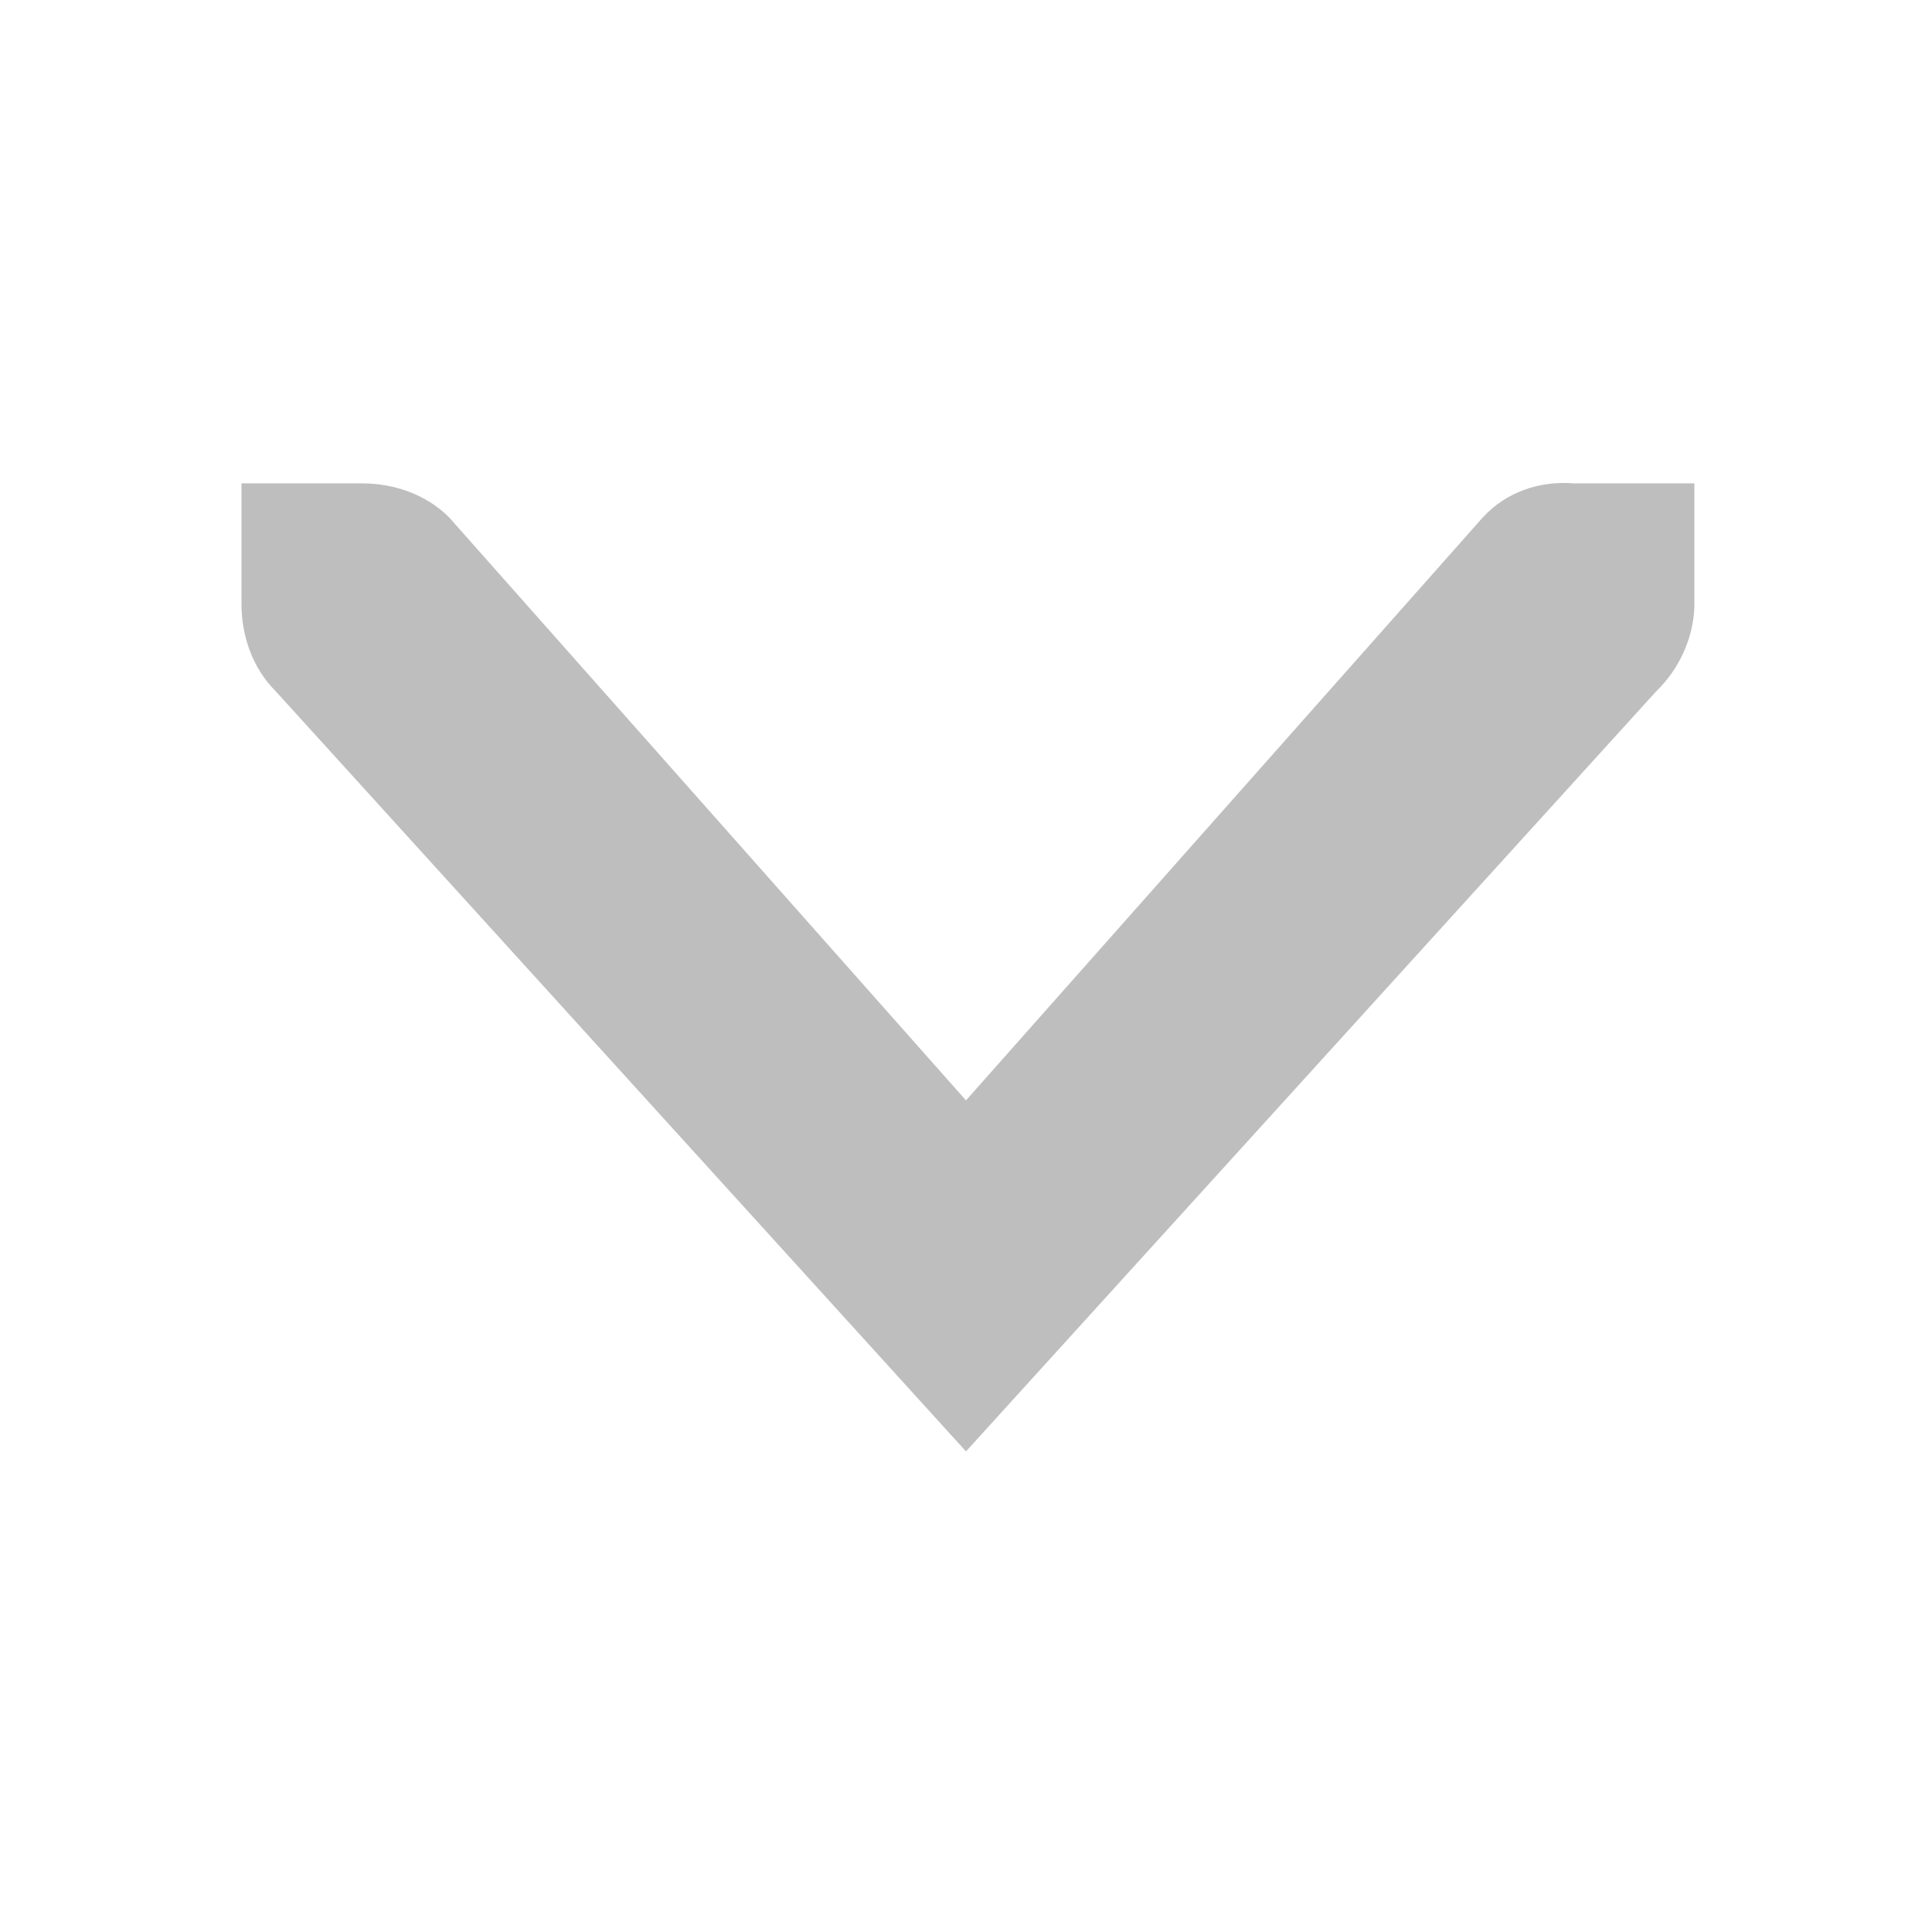 <svg xmlns="http://www.w3.org/2000/svg" viewBox="0 0 16 16">
<g transform="translate(-181 -747)">
<path style="fill:#bebebe;line-height:normal;color:#bebebe" d="m 195.032,751.003 0,1 c -9.1e-4,0.011 5.9e-4,0.021 -9e-5,0.031 -0.011,0.255 -0.128,0.51 -0.313,0.688 l -5.719,6.298 -5.719,-6.298 c -0.188,-0.188 -0.281,-0.453 -0.281,-0.719 l 0,-1 1,0 c 0.265,7e-5 0.531,0.093 0.719,0.281 l 4.281,4.829 4.281,-4.829 c 0.195,-0.211 0.469,-0.303 0.75,-0.281 z"/>
</g>
</svg>
